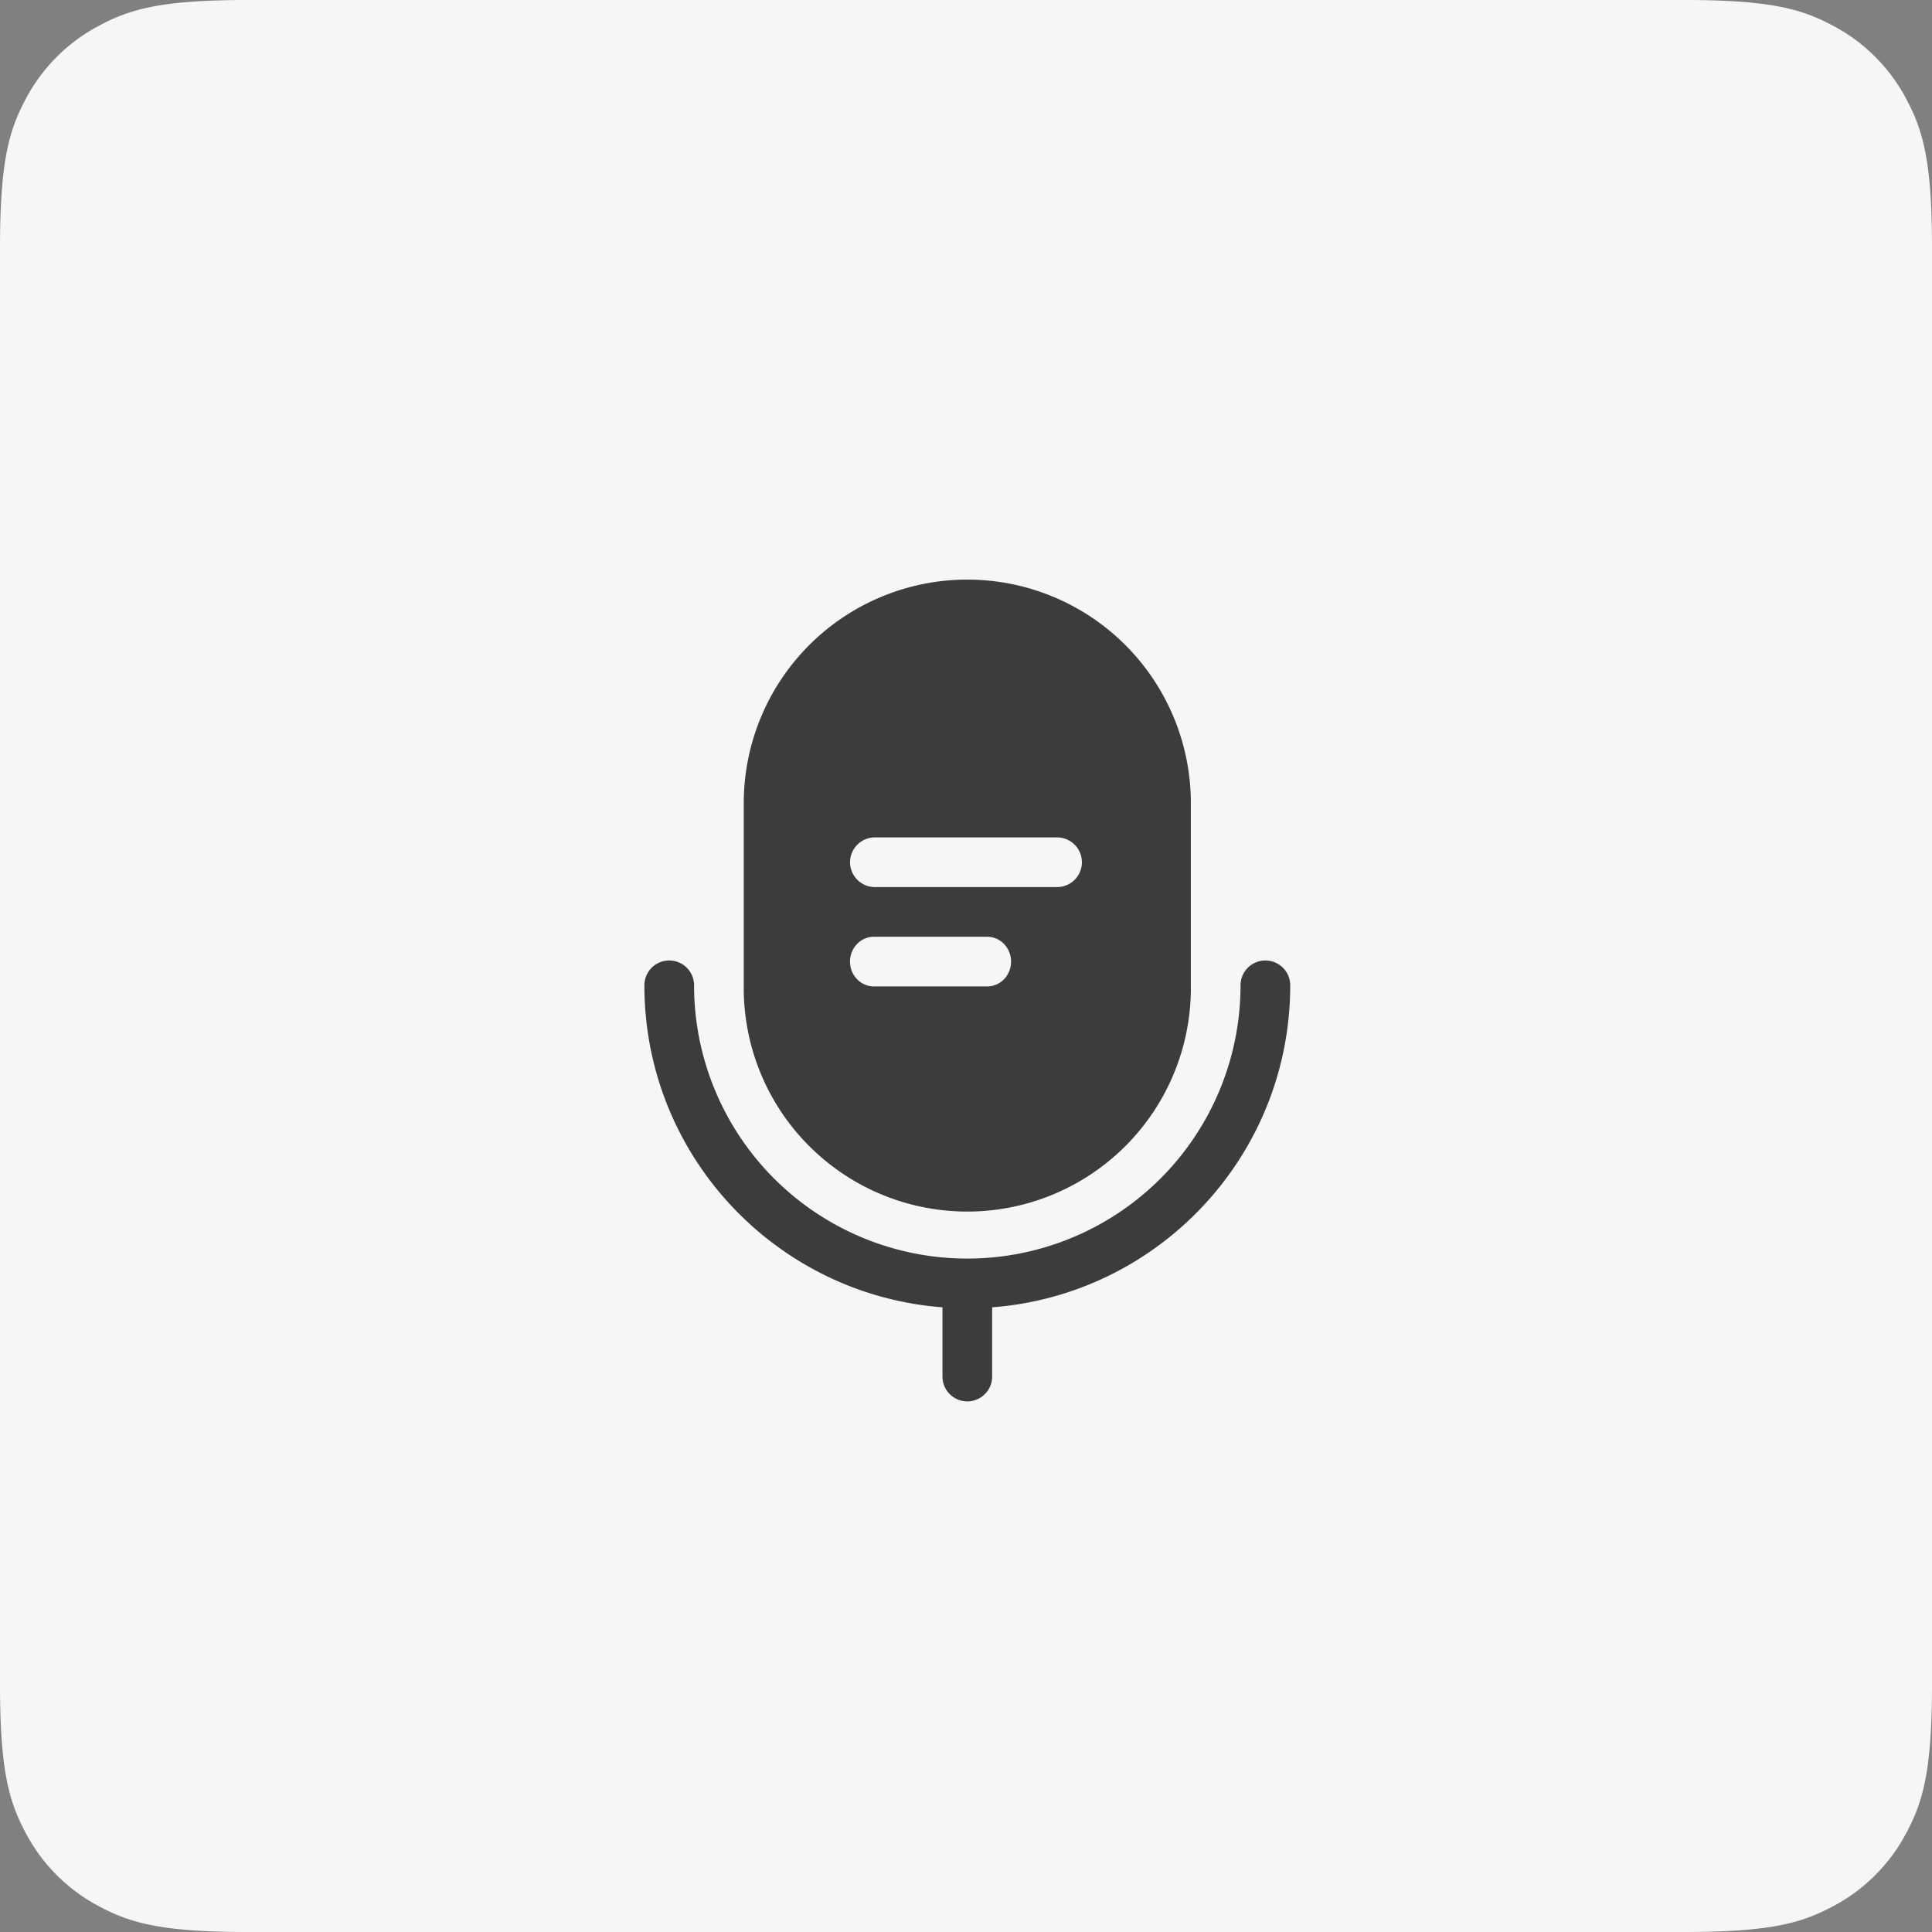 <svg width="60" height="60" xmlns="http://www.w3.org/2000/svg"><rect width="100%" height="100%" fill="#808080" stroke="none"/><g fill="none" fill-rule="evenodd"><path d="M7.692 0h44.616c2.675 0 3.645.278 4.623.801a5.452 5.452 0 012.268 2.268c.523.978.801 1.948.801 4.623v44.616c0 2.675-.278 3.645-.801 4.623a5.452 5.452 0 01-2.268 2.268c-.978.523-1.948.801-4.623.801H7.692c-2.675 0-3.645-.278-4.623-.801A5.452 5.452 0 01.801 56.93C.278 55.953 0 54.983 0 52.308V7.692c0-2.675.278-3.645.801-4.623A5.452 5.452 0 013.07.801C4.047.278 5.017 0 7.692 0z" fill="#F4F6F8"/><g fill-rule="nonzero"><path d="M30.812 40.6v2.15a.771.771 0 01-1.543 0V40.6c-5.178-.395-9.257-4.72-9.257-10a.771.771 0 011.543 0 8.486 8.486 0 008.486 8.486 8.486 8.486 0 008.485-8.486.771.771 0 011.543 0c0 5.28-4.079 9.605-9.257 10zM30.041 18a6.943 6.943 0 016.942 6.943V30.6a6.943 6.943 0 11-13.885 0v-5.657A6.943 6.943 0 0130.04 18z" fill="#3C3C3C"/><path d="M30.04 19.543a5.4 5.4 0 00-5.4 5.4V30.6a5.4 5.4 0 1010.8 0v-5.657a5.4 5.4 0 00-5.4-5.4z" fill="#3C3C3C"/><path d="M30.658 29.091c.265 0 .51.147.642.386a.798.798 0 010 .772.737.737 0 01-.642.385H27.14c-.41 0-.742-.345-.742-.771 0-.426.333-.772.742-.772h3.517zM32.828 26.006a.771.771 0 010 1.543h-5.657a.771.771 0 010-1.543h5.657z" fill="#F4F6F8"/></g></g></svg>
